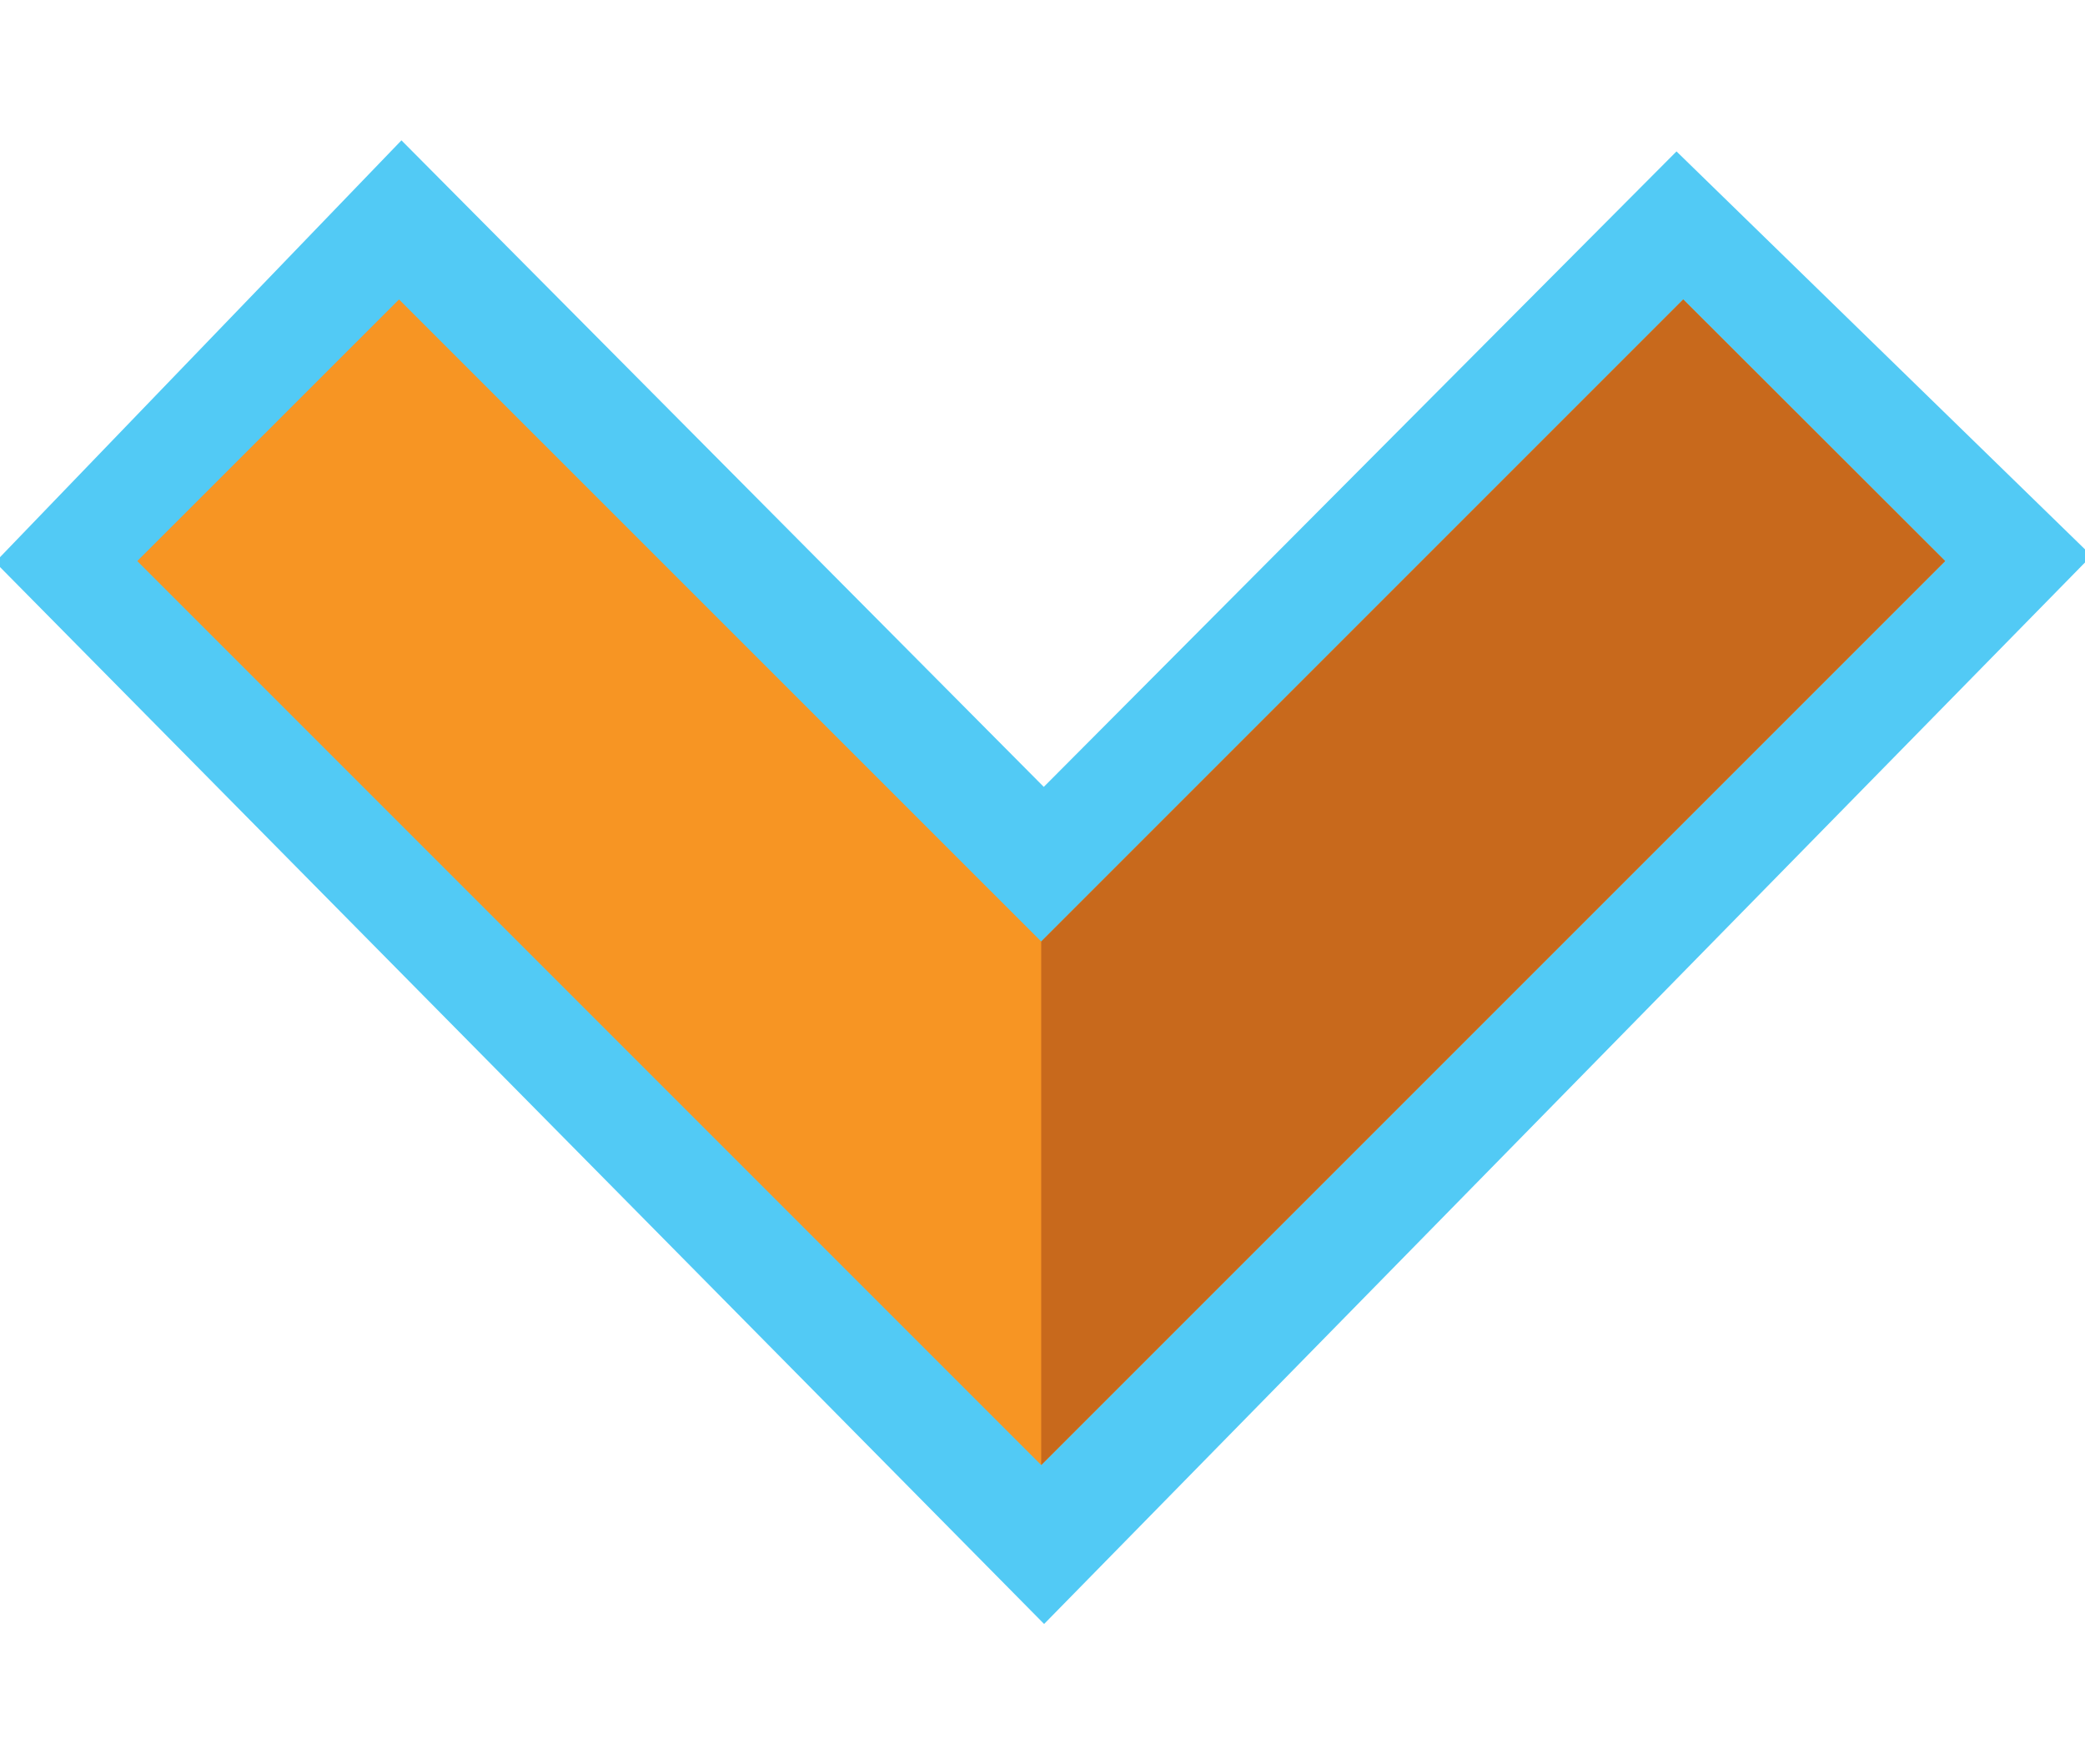 <?xml version="1.0" encoding="utf-8"?>
<!DOCTYPE svg PUBLIC "-//W3C//DTD SVG 1.1//EN" "http://www.w3.org/Graphics/SVG/1.1/DTD/svg11.dtd">
<svg version="1.1"
	 xmlns="http://www.w3.org/2000/svg" xmlns:xlink="http://www.w3.org/1999/xlink"
	 x="0px" y="0px" width="13px" height="11px" viewBox="0.03 -0.875 13 11">
<defs>
</defs>
<polygon fill="#52CAF5" points="6.54,9.25 0,2.63 2.533,0 6.538,4.031 10.483,0.069 13.071,2.59 "/>
<polygon fill="#F79523" points="6.522,4.995 10.525,0.992 12.158,2.623 6.522,8.259 0.886,2.623 2.518,0.992 "/>
<polygon fill="#C8691C" points="6.522,4.995 10.525,0.992 12.158,2.623 6.522,8.259 "/>
</svg>
